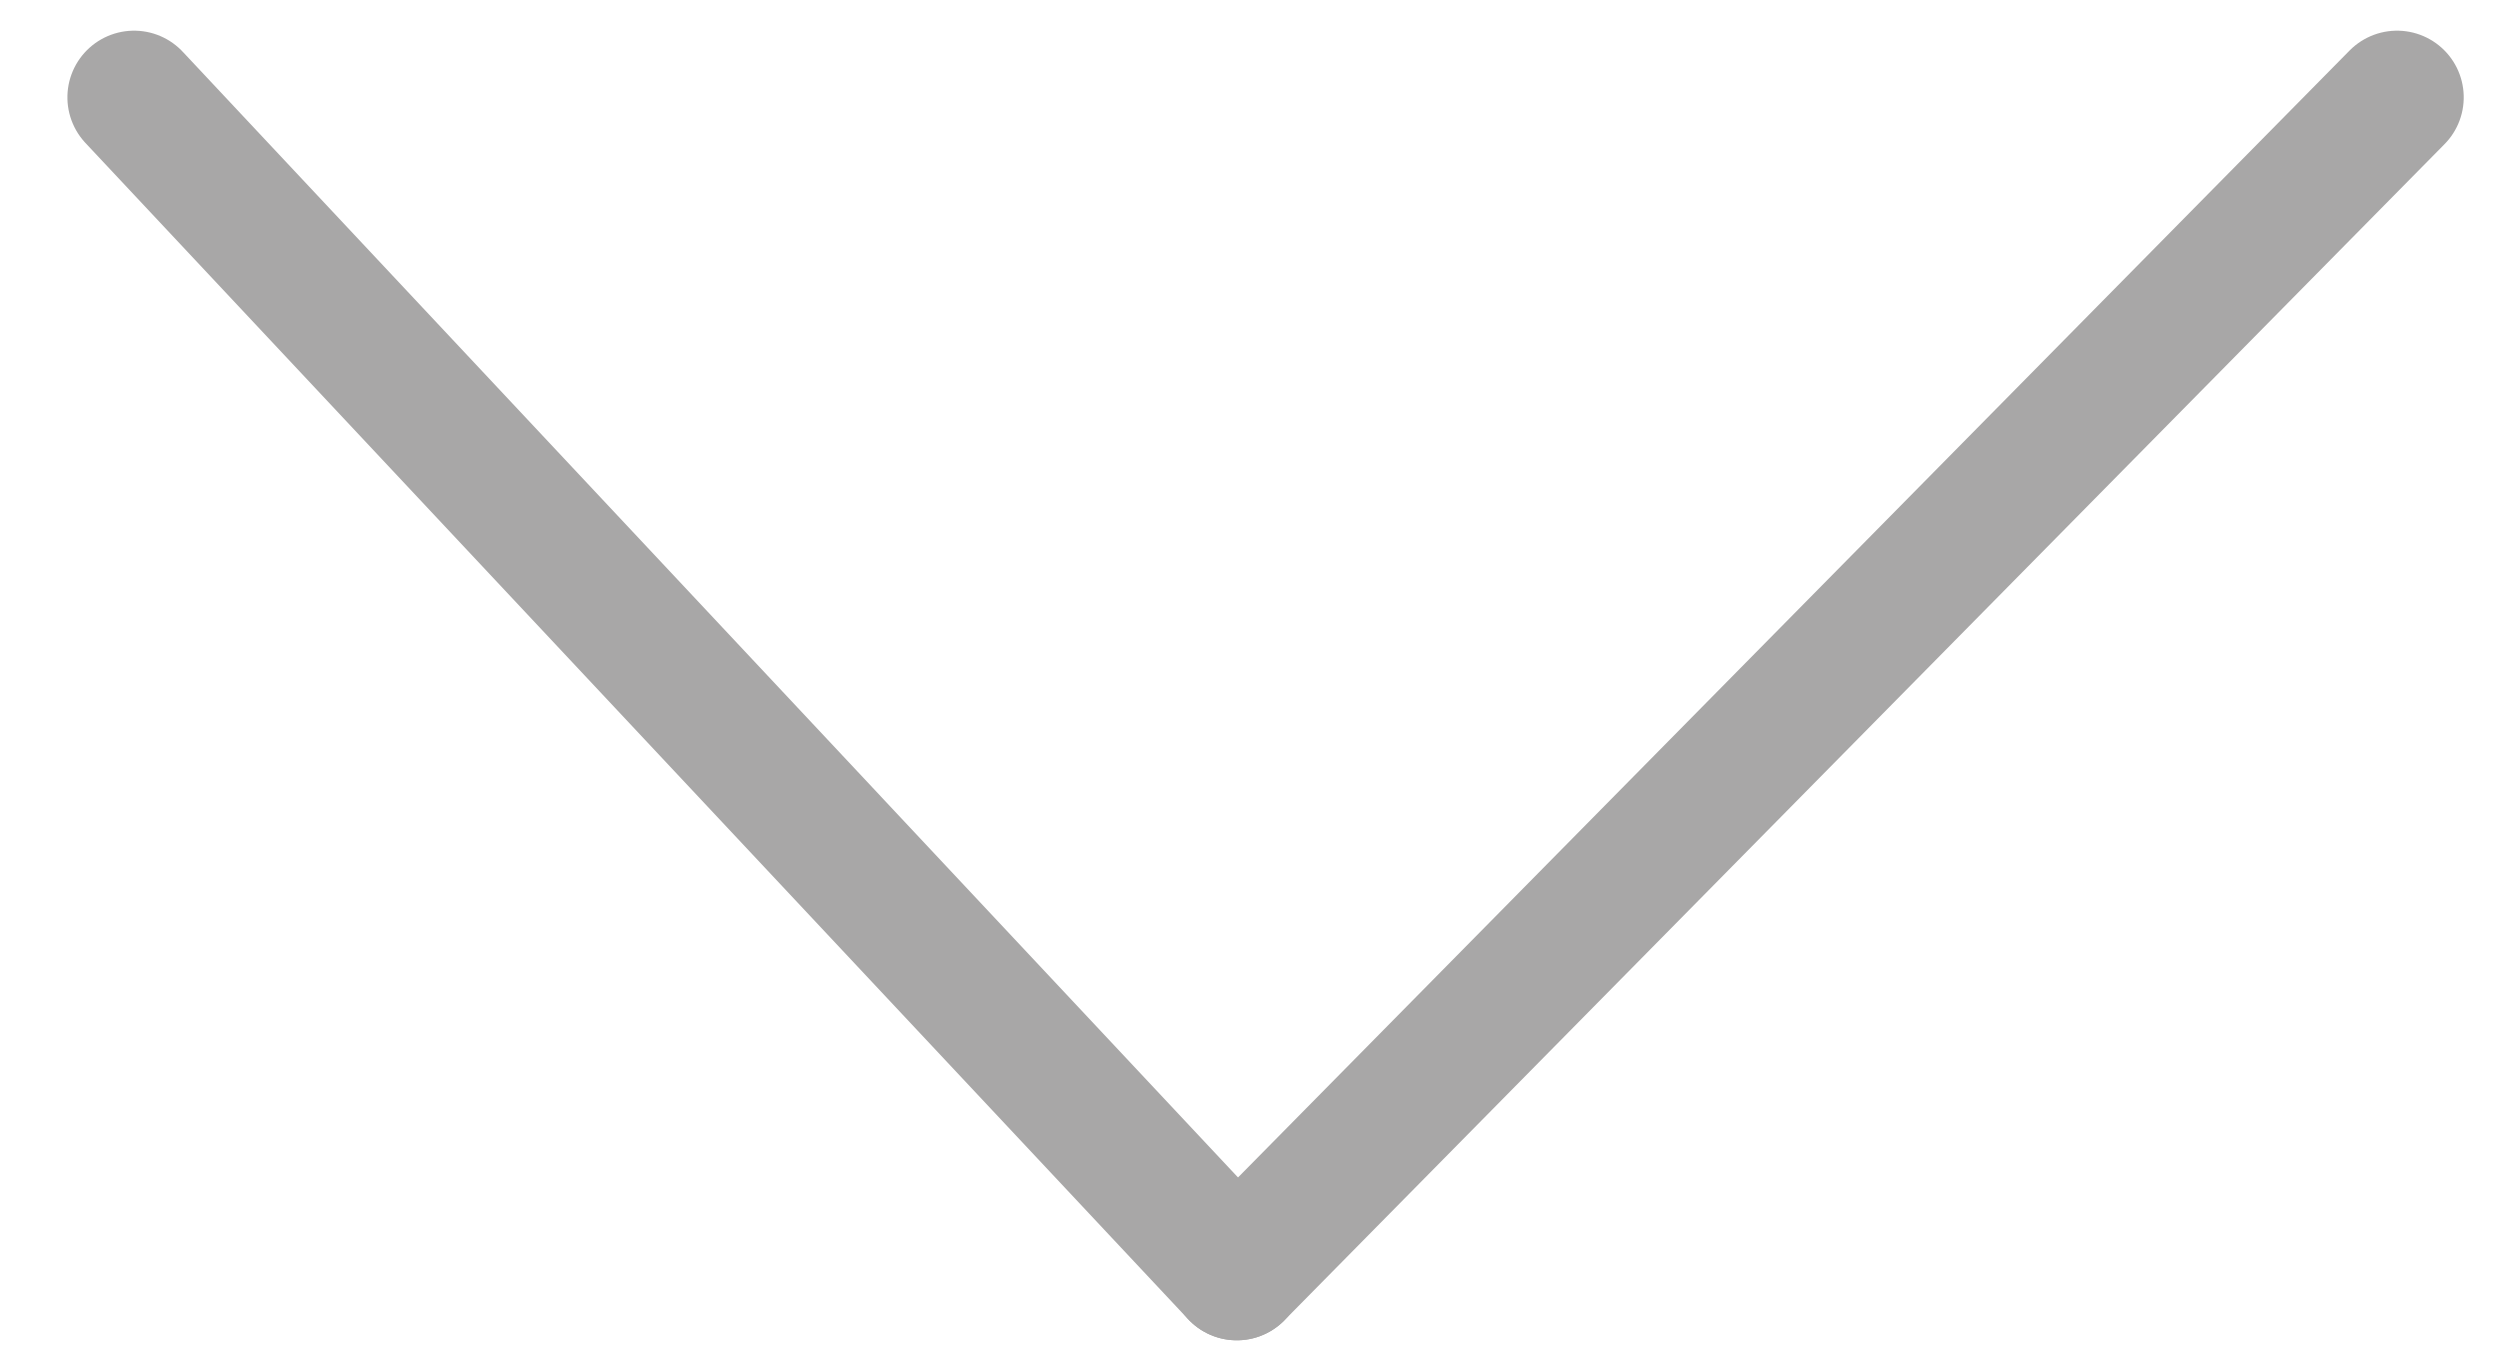 <svg xmlns="http://www.w3.org/2000/svg" width="18.748" height="10.28" viewBox="0 0 18.748 10.28">
  <g id="Group_248" data-name="Group 248" transform="translate(17.976 0.73) rotate(135)">
    <line id="Line_2" data-name="Line 2" x1="0.39" y2="12.085" transform="translate(12 -0.085)" fill="none" stroke="#a8a7a7" stroke-linecap="round" stroke-width="1"/>
    <line id="Line_4" data-name="Line 4" y1="0.085" x2="12.39" transform="translate(0 -0.085)" fill="none" stroke="#a8a7a7" stroke-linecap="round" stroke-width="1"/>
  </g>
</svg>
